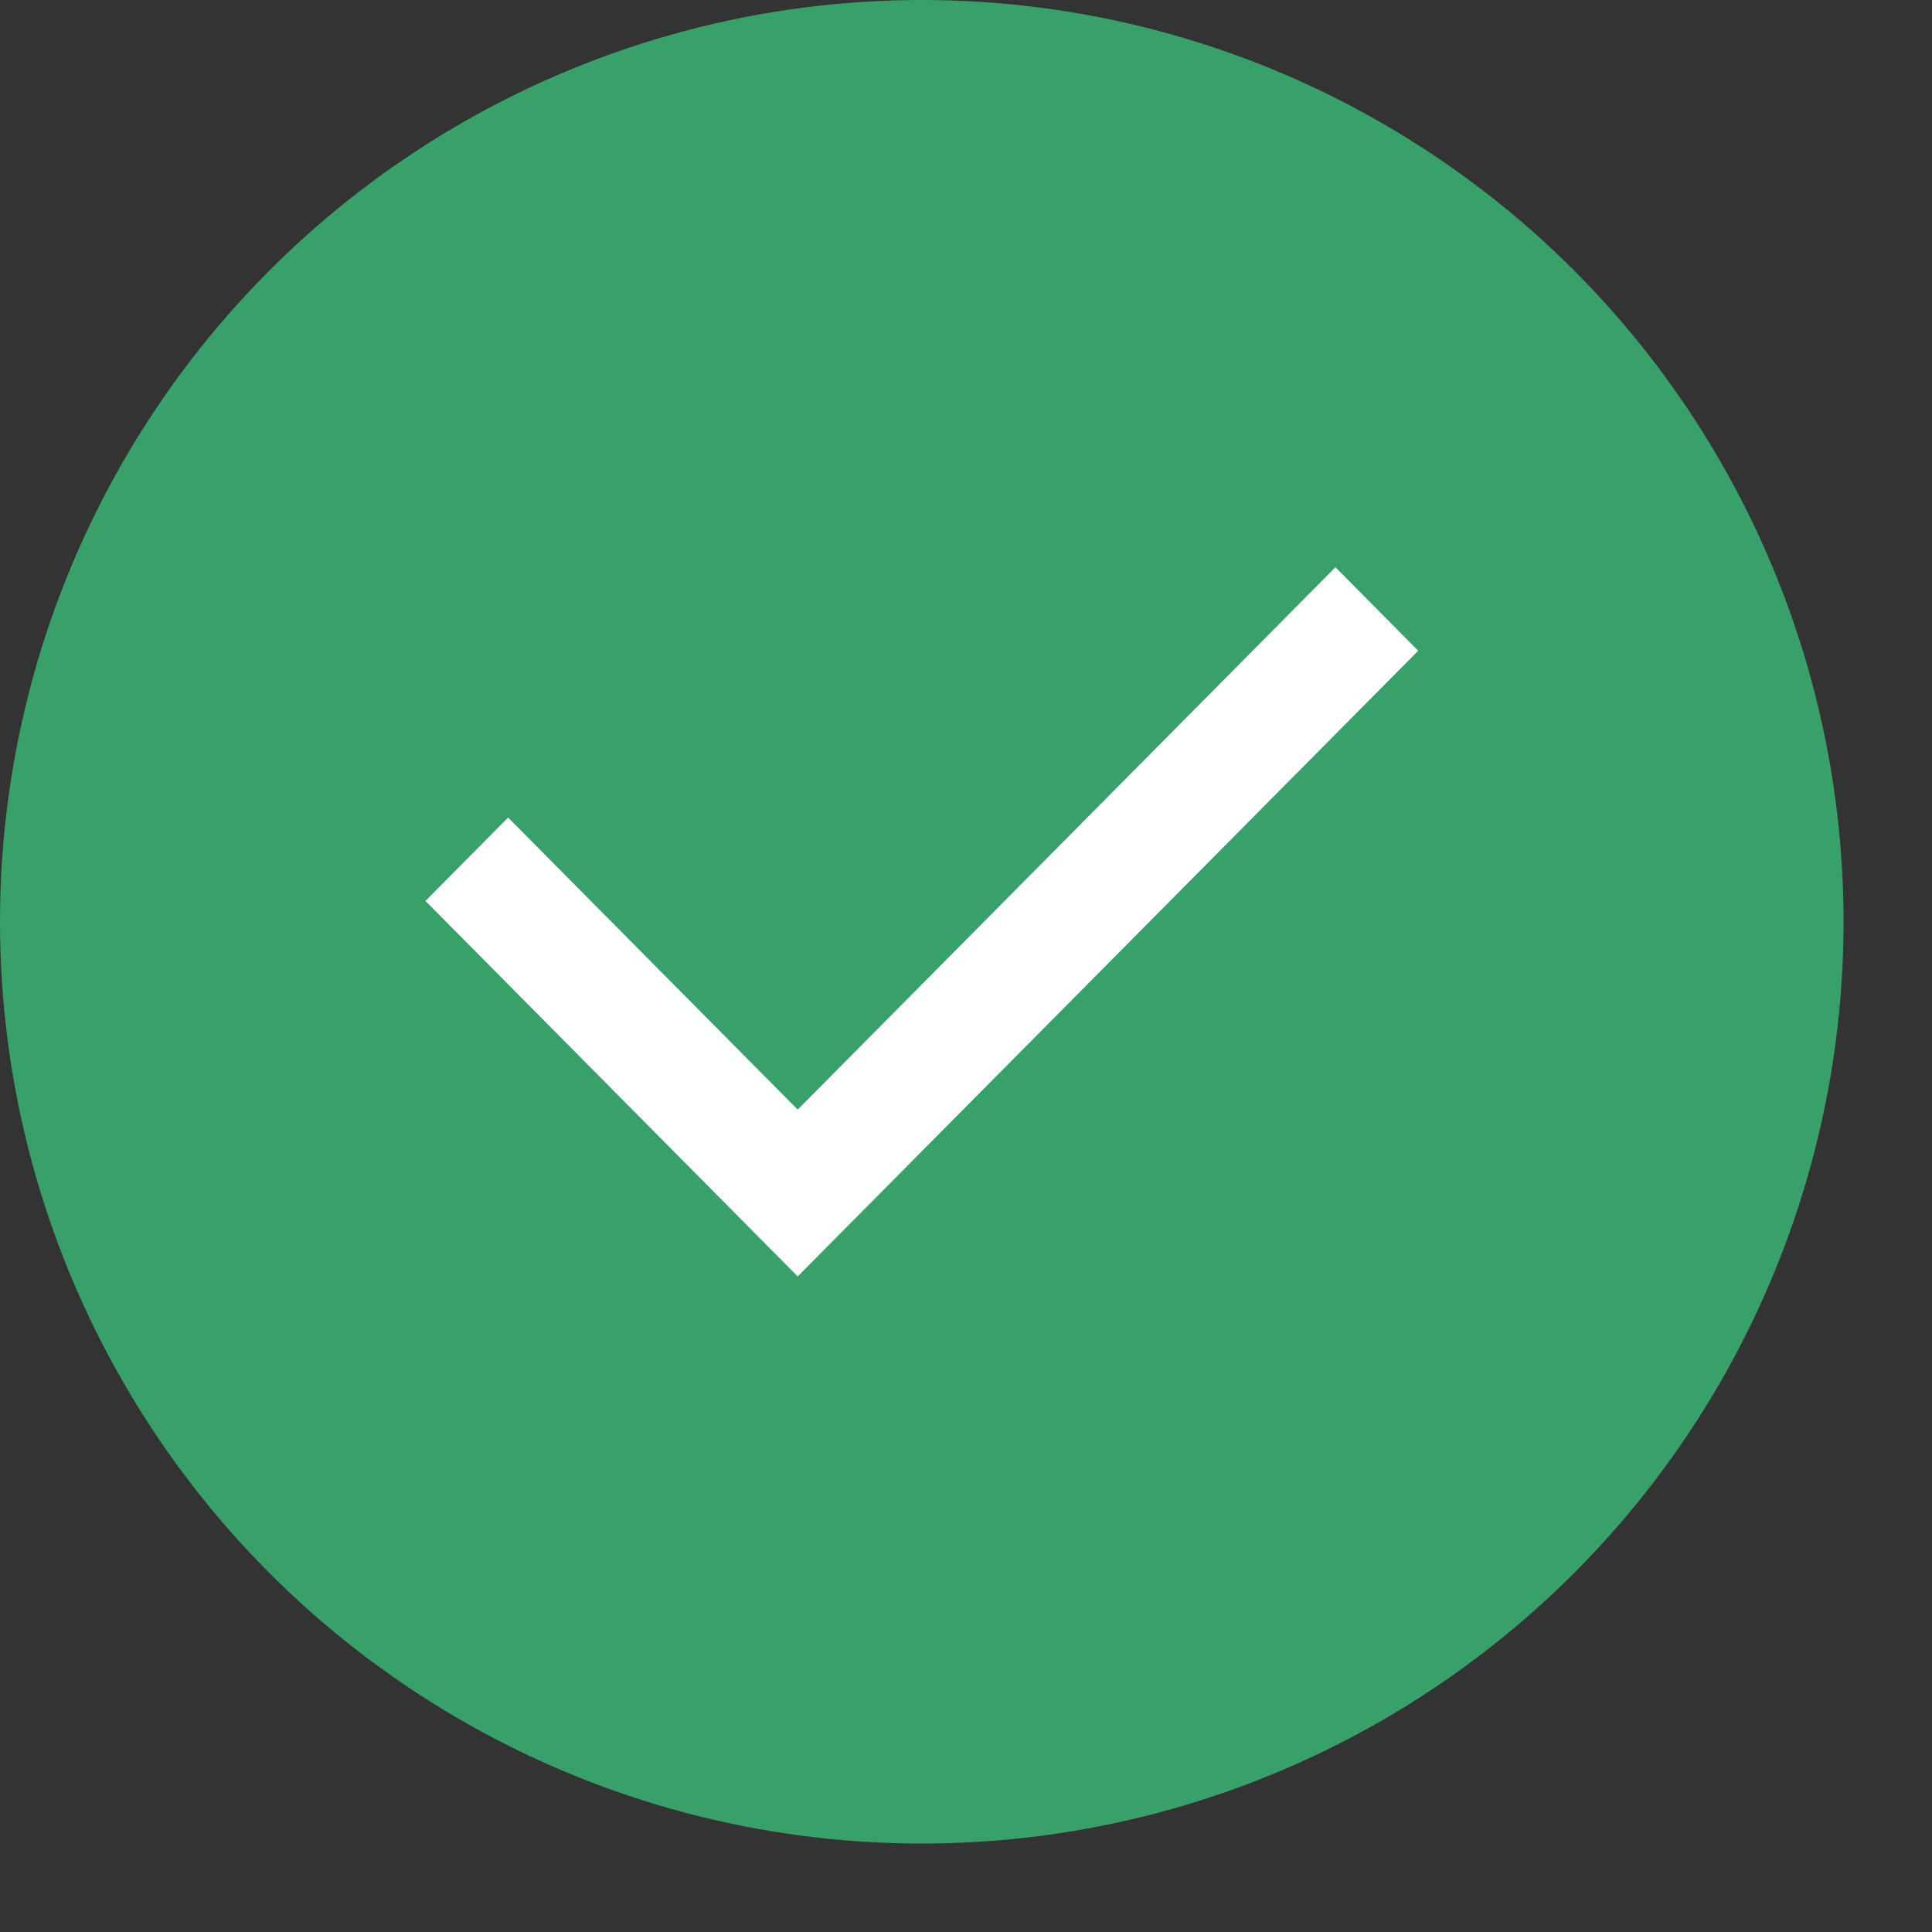<svg width="18" height="18" viewBox="0 0 18 18" fill="none" xmlns="http://www.w3.org/2000/svg">
<rect x="0" y="0" width="18" height="18" fill="#333333" stroke="none"/>
<circle cx="8.588" cy="8.588" r="8.588" fill="#38A169"/>
<path d="M7.432 10.338L12.442 5.285L13.213 6.063L7.432 11.892L3.964 8.394L4.734 7.617L7.432 10.338Z" fill="white"/>
</svg>
